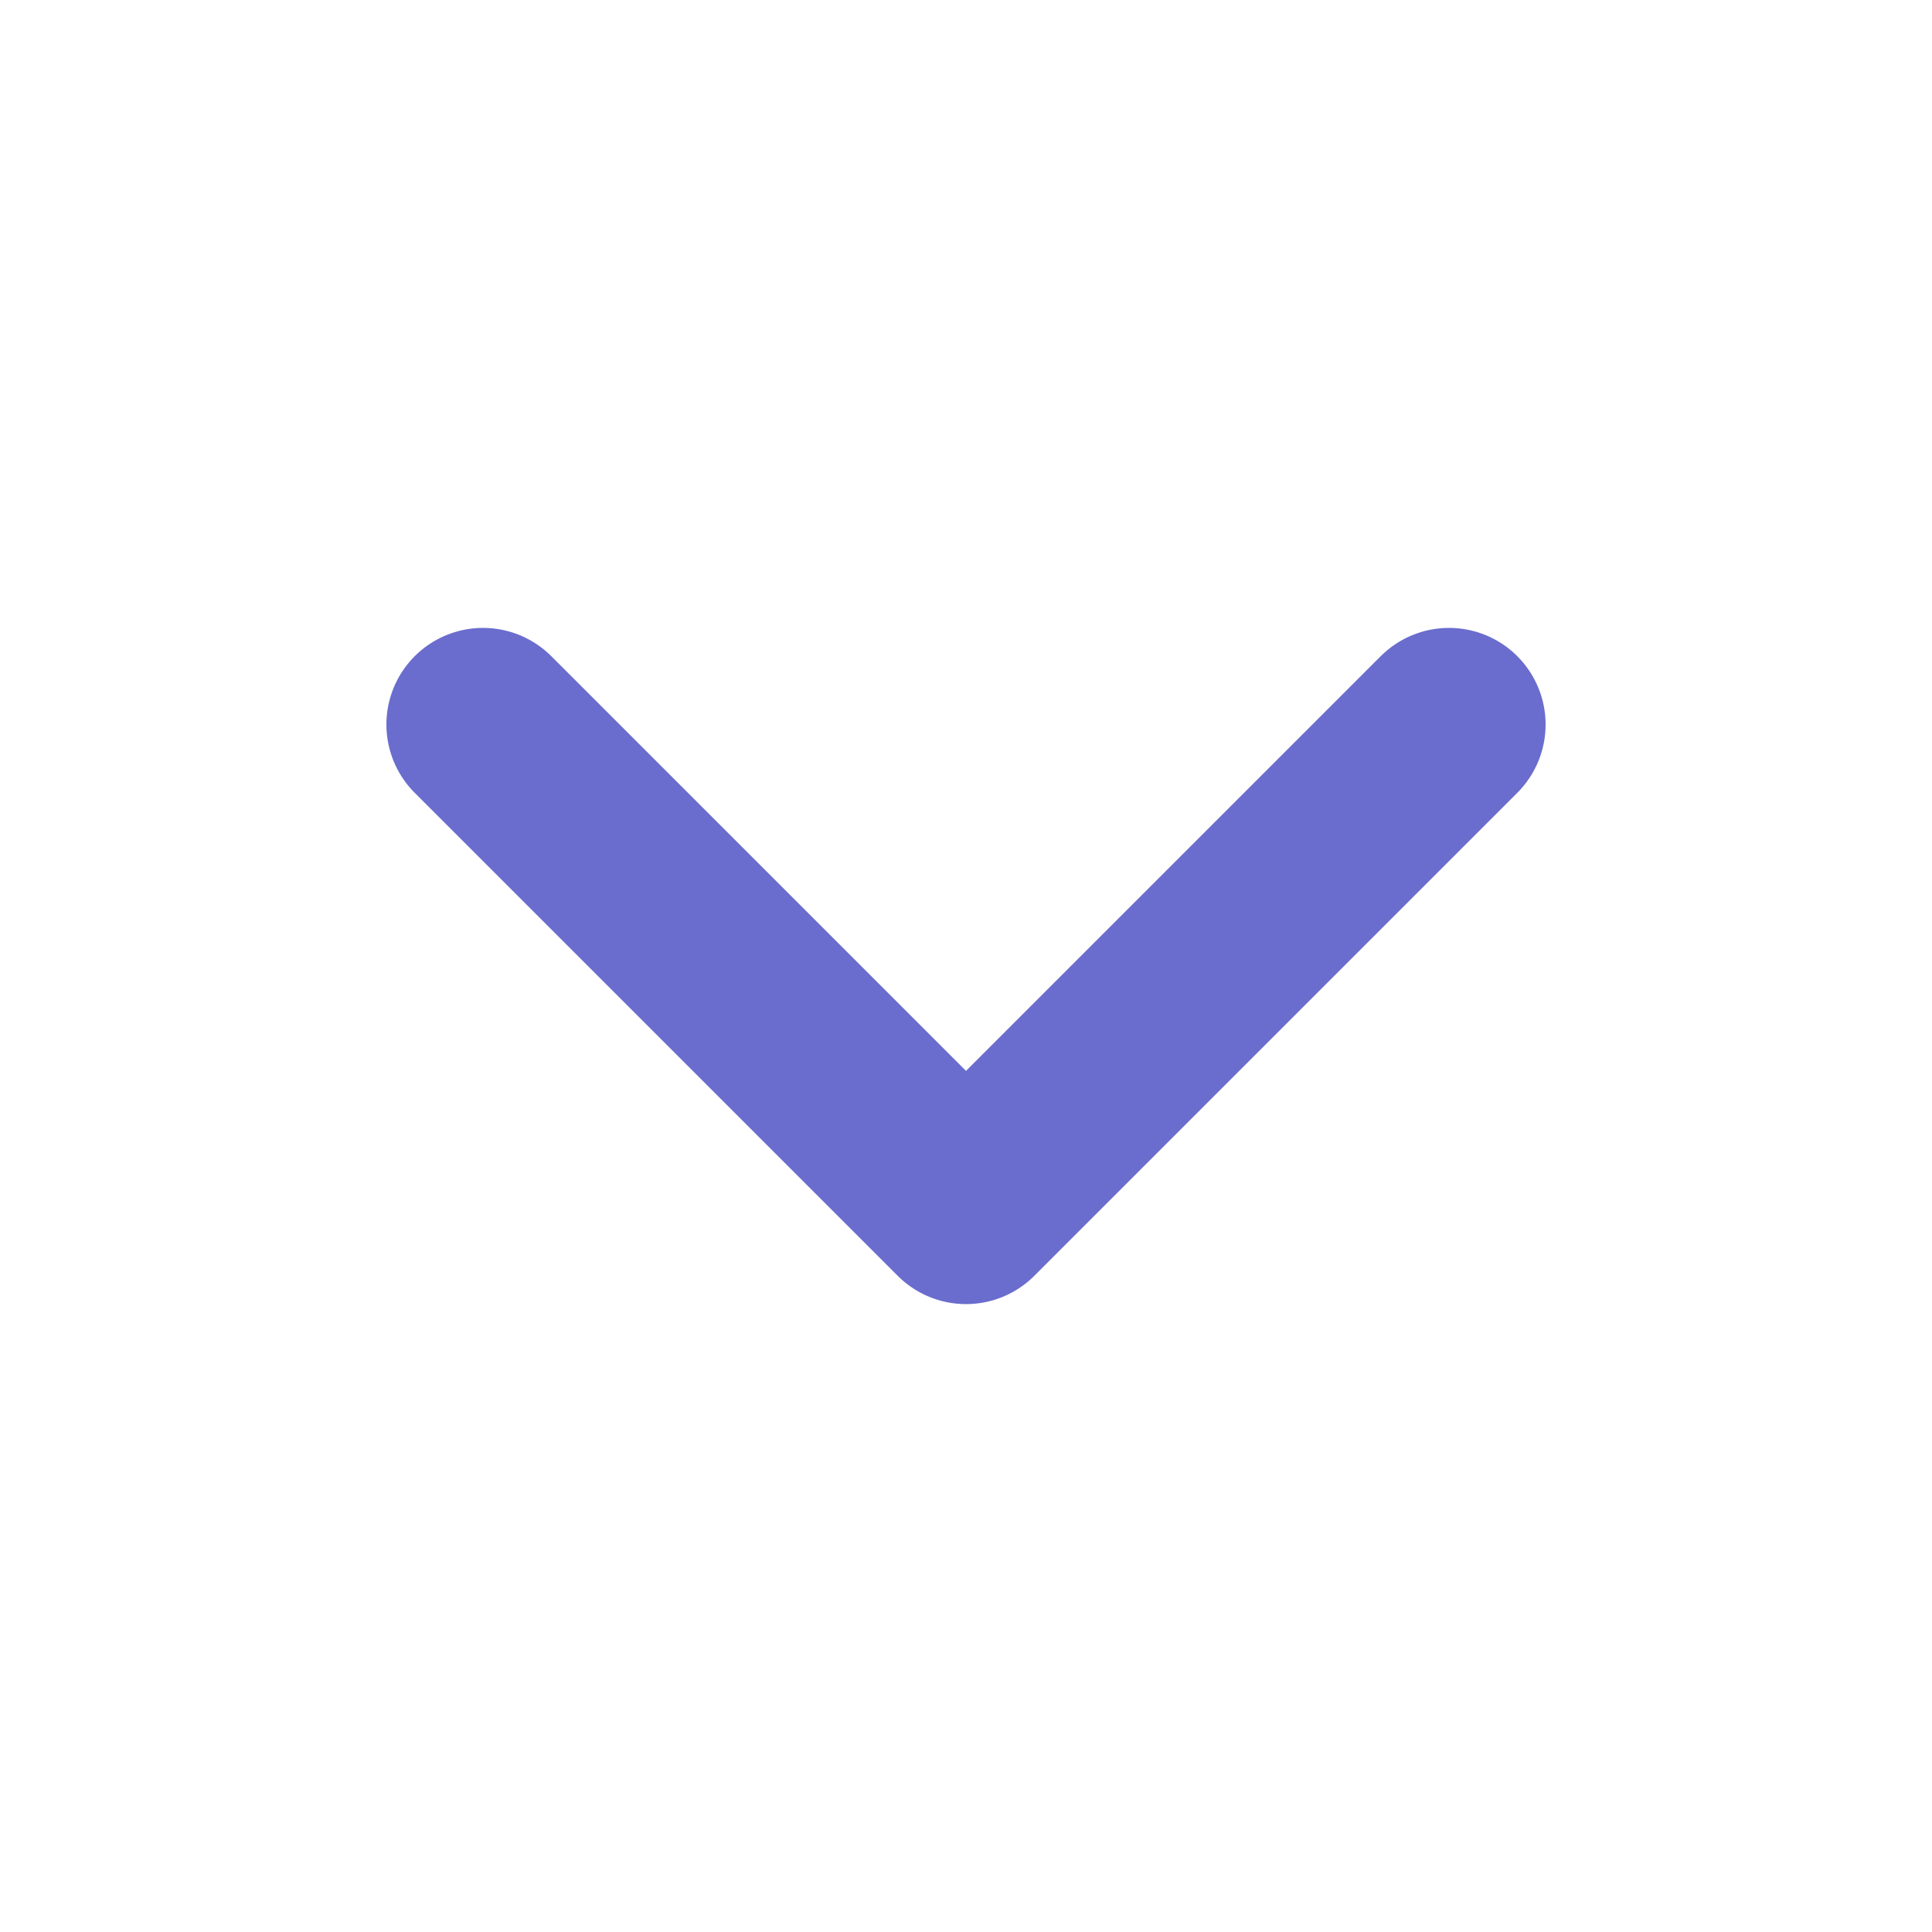 <svg width="16" height="16" viewBox="0 0 16 16" fill="none" xmlns="http://www.w3.org/2000/svg">
<path d="M4 6L8 10L12 6" stroke="#6A6DCD" stroke-width="1.6" stroke-linecap="round" stroke-linejoin="round"/>
</svg>
